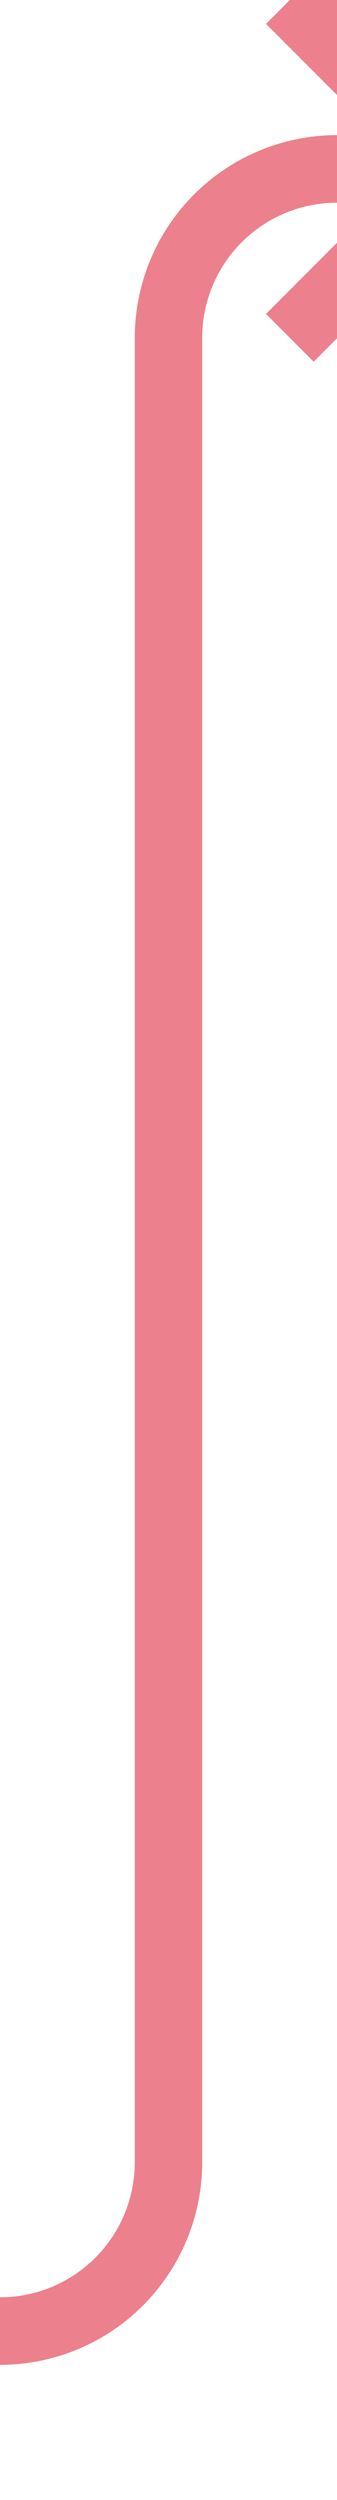 ﻿<?xml version="1.0" encoding="utf-8"?>
<svg version="1.1" xmlns:xlink="http://www.w3.org/1999/xlink" width="10px" height="74px" preserveAspectRatio="xMidYMin meet" viewBox="1086 63  8 74" xmlns="http://www.w3.org/2000/svg">
  <path d="M 1060 132  L 1085 132  A 5 5 0 0 0 1090 127 L 1090 73  A 5 5 0 0 1 1095 68 L 1098 68  " stroke-width="2" stroke="#ec808d" fill="none" />
  <path d="M 1092.893 63.707  L 1097.186 68  L 1092.893 72.293  L 1094.307 73.707  L 1099.307 68.707  L 1100.014 68  L 1099.307 67.293  L 1094.307 62.293  L 1092.893 63.707  Z " fill-rule="nonzero" fill="#ec808d" stroke="none" />
</svg>